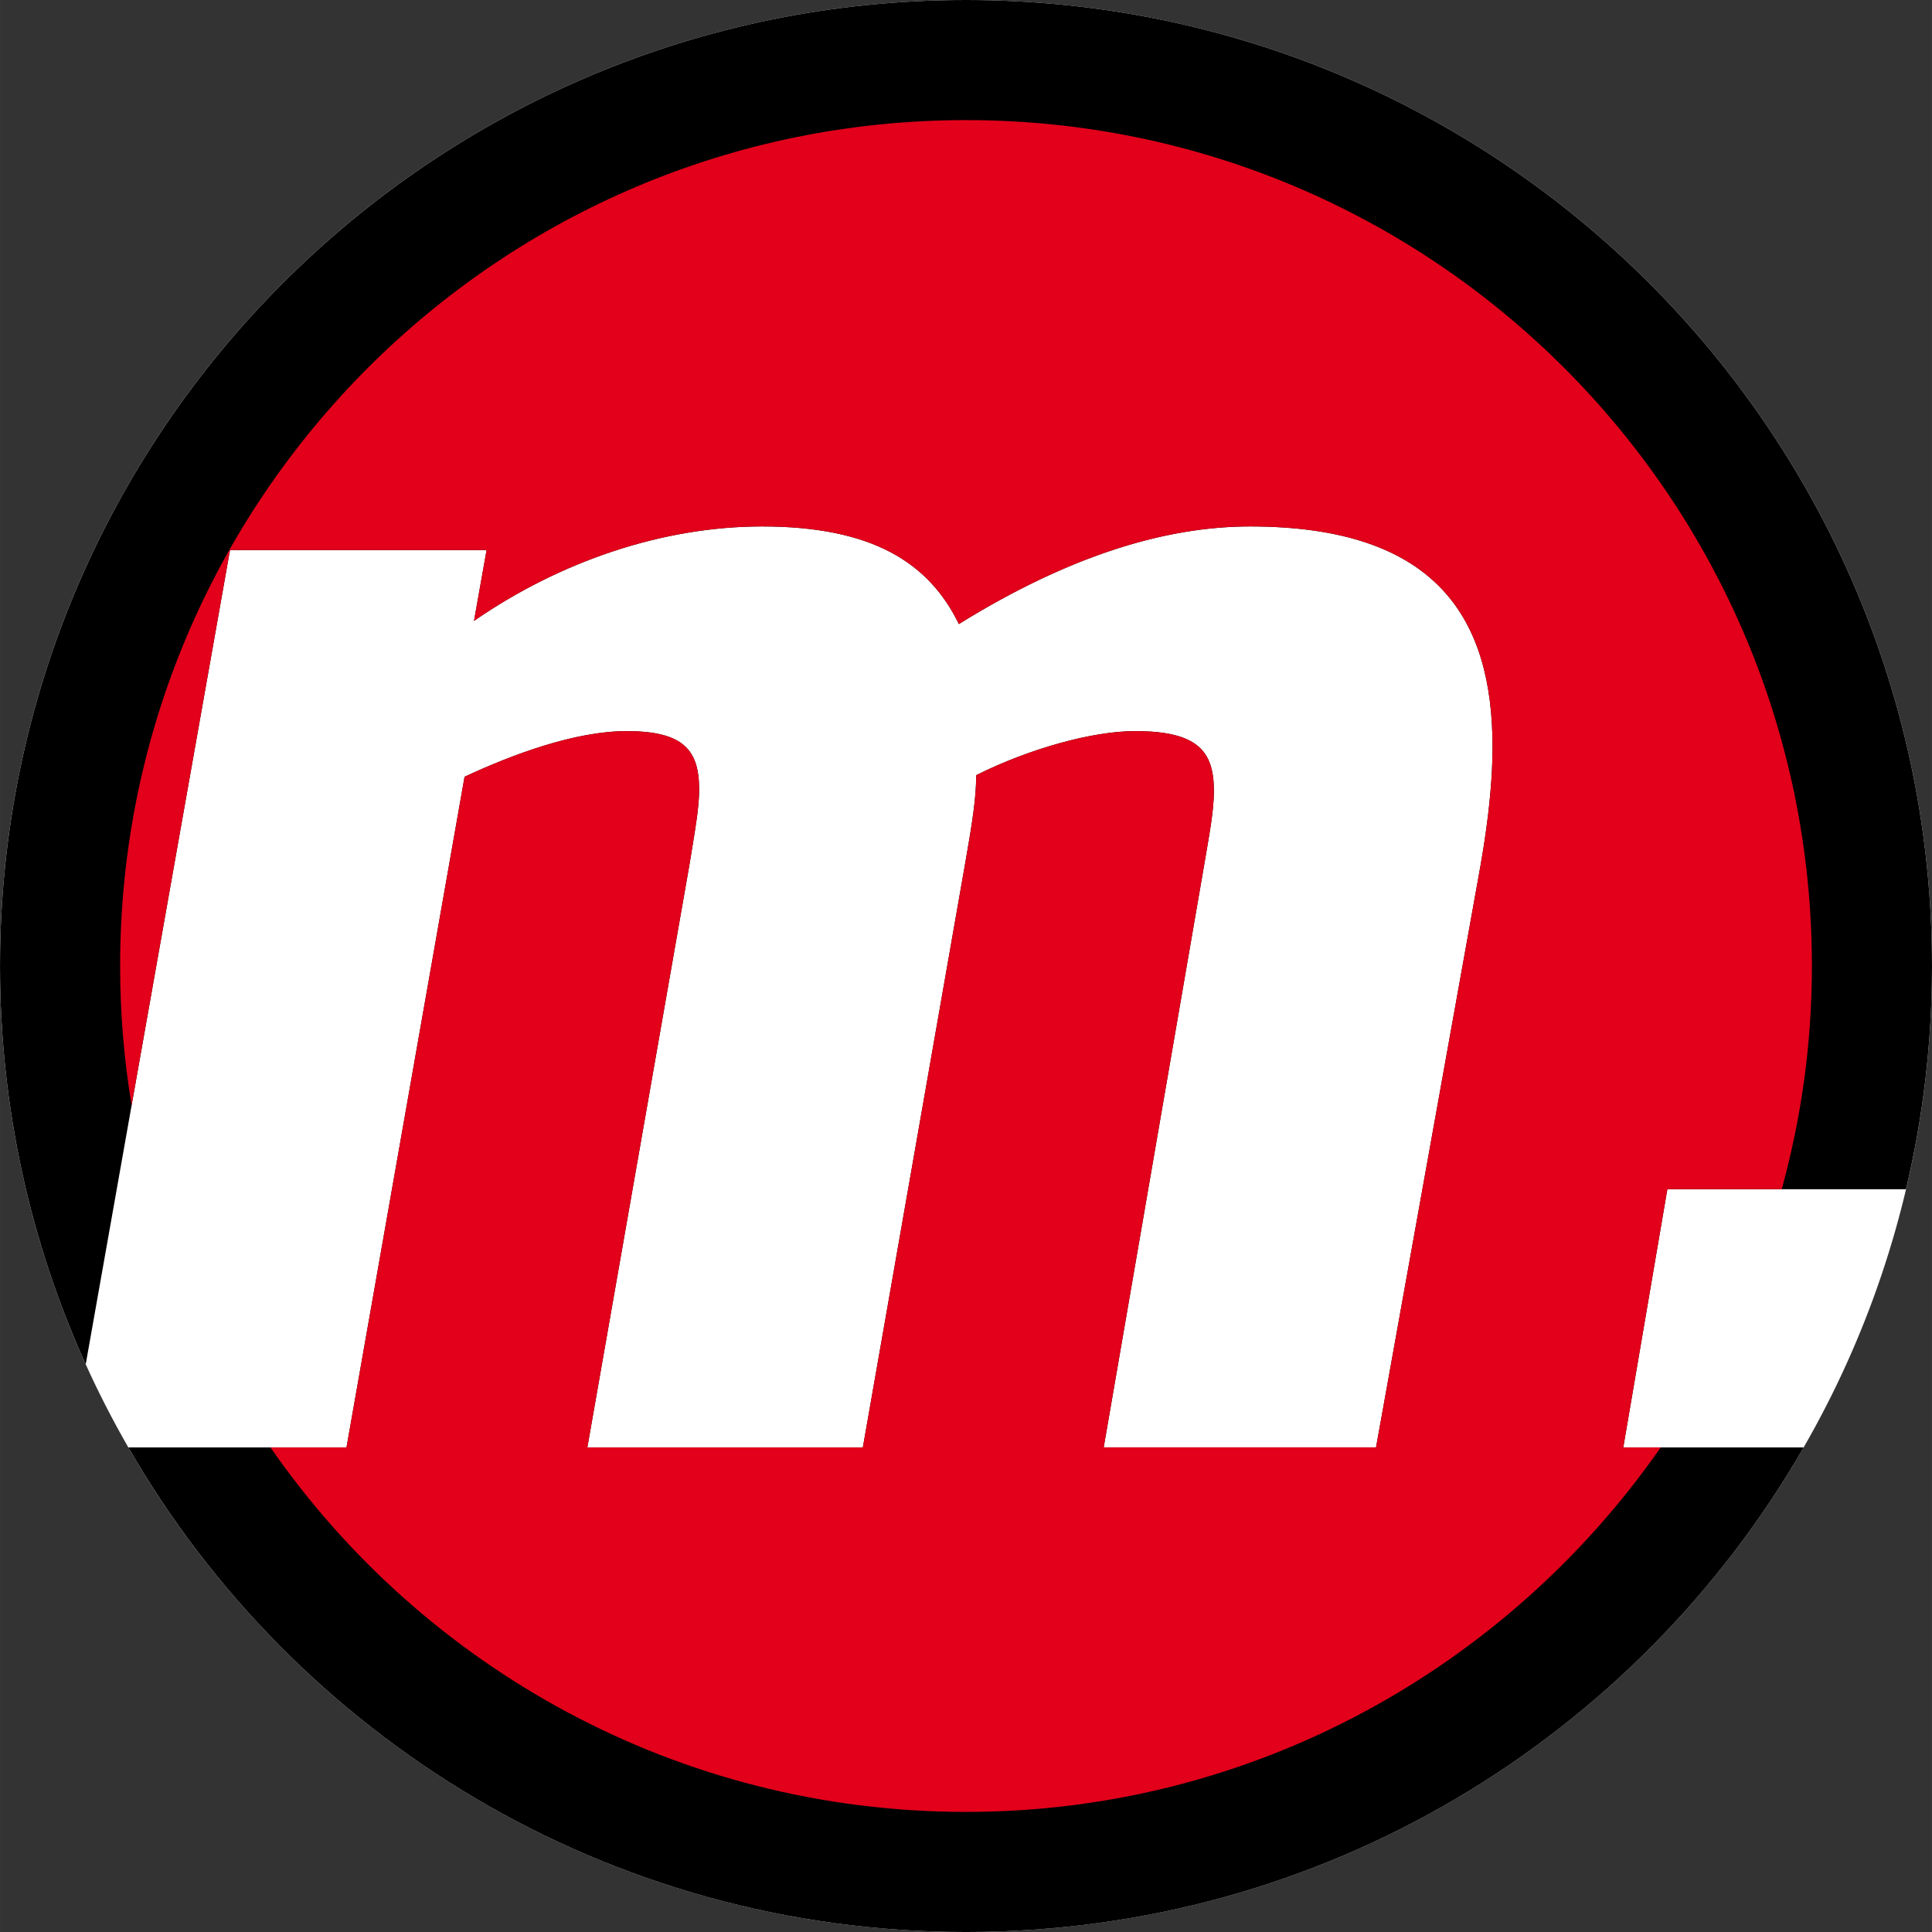 <?xml version="1.0" encoding="UTF-8"?>
<!DOCTYPE svg PUBLIC "-//W3C//DTD SVG 1.1//EN" "http://www.w3.org/Graphics/SVG/1.1/DTD/svg11.dtd">
<!-- Creator: CorelDRAW SE (OEM-Version) -->
<svg xmlns="http://www.w3.org/2000/svg" xml:space="preserve" width="36.424mm" height="36.424mm" version="1.1" style="shape-rendering:geometricPrecision; text-rendering:geometricPrecision; image-rendering:optimizeQuality; fill-rule:evenodd; clip-rule:evenodd"
viewBox="0 0 4278.75 4278.81"
 xmlns:xlink="http://www.w3.org/1999/xlink">
 <rect x="0" y="0" width="4278.75" height="4278.81" fill="#333333" stroke="none"/>
 <defs>
  <style type="text/css">
   <![CDATA[
    .fil1 {fill:black}
    .fil2 {fill:#E2001A}
    .fil0 {fill:white}
   ]]>
  </style>
 </defs>
 <g id="Ebene_x0020_1">
  <g id="_996718968">
   <path class="fil0" d="M2139.4 4278.73c1181.52,0 2139.35,-957.81 2139.35,-2139.38 0,-1181.57 -957.81,-2139.33 -2139.35,-2139.33 -1181.57,0 -2139.4,957.78 -2139.4,2139.35 0,1181.57 957.85,2139.35 2139.4,2139.35z"/>
   <path class="fil1" d="M4278.75 2139.41c0,-1181.58 -957.81,-2139.41 -2139.35,-2139.41 -1181.55,0 -2139.38,957.83 -2139.38,2139.41 0,314.5 67.89,613.18 189.79,882.16l178.12 -1005.31 141.41 -798.03 568.29 0 -27.89 156.88c191.74,-132.48 418.36,-209.19 638,-209.19 244.05,0 369.58,80.19 435.82,216.17 247.54,-153.39 460.21,-216.17 645.02,-216.17 418.34,0 536.91,209.19 536.91,488.12 0,66.57 -7.06,136.6 -17.3,205.19 -1.22,8.14 -2.44,16.2 -3.76,24.32 -3.25,20.12 -6.66,40.18 -10.31,59.89l-226.63 1262.08 -603.15 0.01 98.49 -570.95 124.64 -722.52c10.46,-62.77 20.92,-115.08 20.92,-160.4 0,-87.16 -34.84,-132.47 -174.3,-132.47 -94.13,0 -233.59,38.34 -352.13,97.61 0,26.29 -2.51,53.86 -6.17,81.58 -4.97,38.41 -12.19,77.2 -18.24,113.64l-226.6 1293.5 -610.15 0.01 226.63 -1293.5c1.82,-11.54 3.62,-22.5 5.39,-33.23 1.56,-9.4 3.03,-18.51 4.45,-27.34 0.82,-4.99 1.6,-9.94 2.33,-14.75 1.56,-9.96 2.95,-19.58 4.17,-28.91 0.42,-3.36 0.83,-6.66 1.22,-9.99 2.04,-17.53 3.36,-34.03 3.36,-49.64 0,-87.16 -34.88,-128.98 -160.4,-128.98 -115.05,0 -254.49,52.3 -359.1,101.1l-111.74 634.72 -149.75 850.54 -483.15 0c369.39,641.43 1061.88,1073.27 1855.2,1073.27 793.35,0 1485.83,-431.84 1855.2,-1073.27l-399.55 0 97.61 -571.77 528.57 0c37.59,-158.75 57.53,-324.22 57.53,-494.36z"/>
   <path class="fil2" d="M4012.8 2139.41c0,-1034.65 -838.75,-1873.42 -1873.4,-1873.42 -1034.66,0 -1873.42,838.79 -1873.42,1873.42 0,105.14 8.81,208.2 25.44,308.59l217.92 -1229.8 568.29 0 -27.89 156.88c191.77,-132.47 418.38,-209.19 638.04,-209.19 244.05,0 369.56,80.2 435.82,216.18 247.54,-153.41 460.22,-216.18 644.98,-216.18 418.36,0 536.91,209.19 536.91,488.13 0,94.13 -13.93,195.23 -31.35,289.38l-226.65 1262.1 -603.14 0 223.13 -1293.5c10.48,-62.75 20.93,-115.06 20.93,-160.37 0,-87.16 -34.84,-132.47 -174.33,-132.47 -94.11,0 -233.6,38.34 -352.12,97.61 0,62.75 -13.93,132.48 -24.38,195.24l-226.64 1293.5 -610.11 0 226.6 -1293.5c10.44,-66.24 20.92,-118.52 20.92,-163.86 0,-87.16 -34.85,-128.98 -160.4,-128.98 -115.03,0 -254.5,52.28 -359.11,101.1l-261.47 1485.26 -168.45 0.01c338.2,487.77 902.01,807.28 1540.52,807.28 637.29,0 1200.13,-321.11 1538.55,-807.28l-82.9 0 97.61 -571.81 253.33 0c43.41,-158.34 66.76,-322.19 66.76,-494.3z"/>
  </g>
 </g>
</svg>
